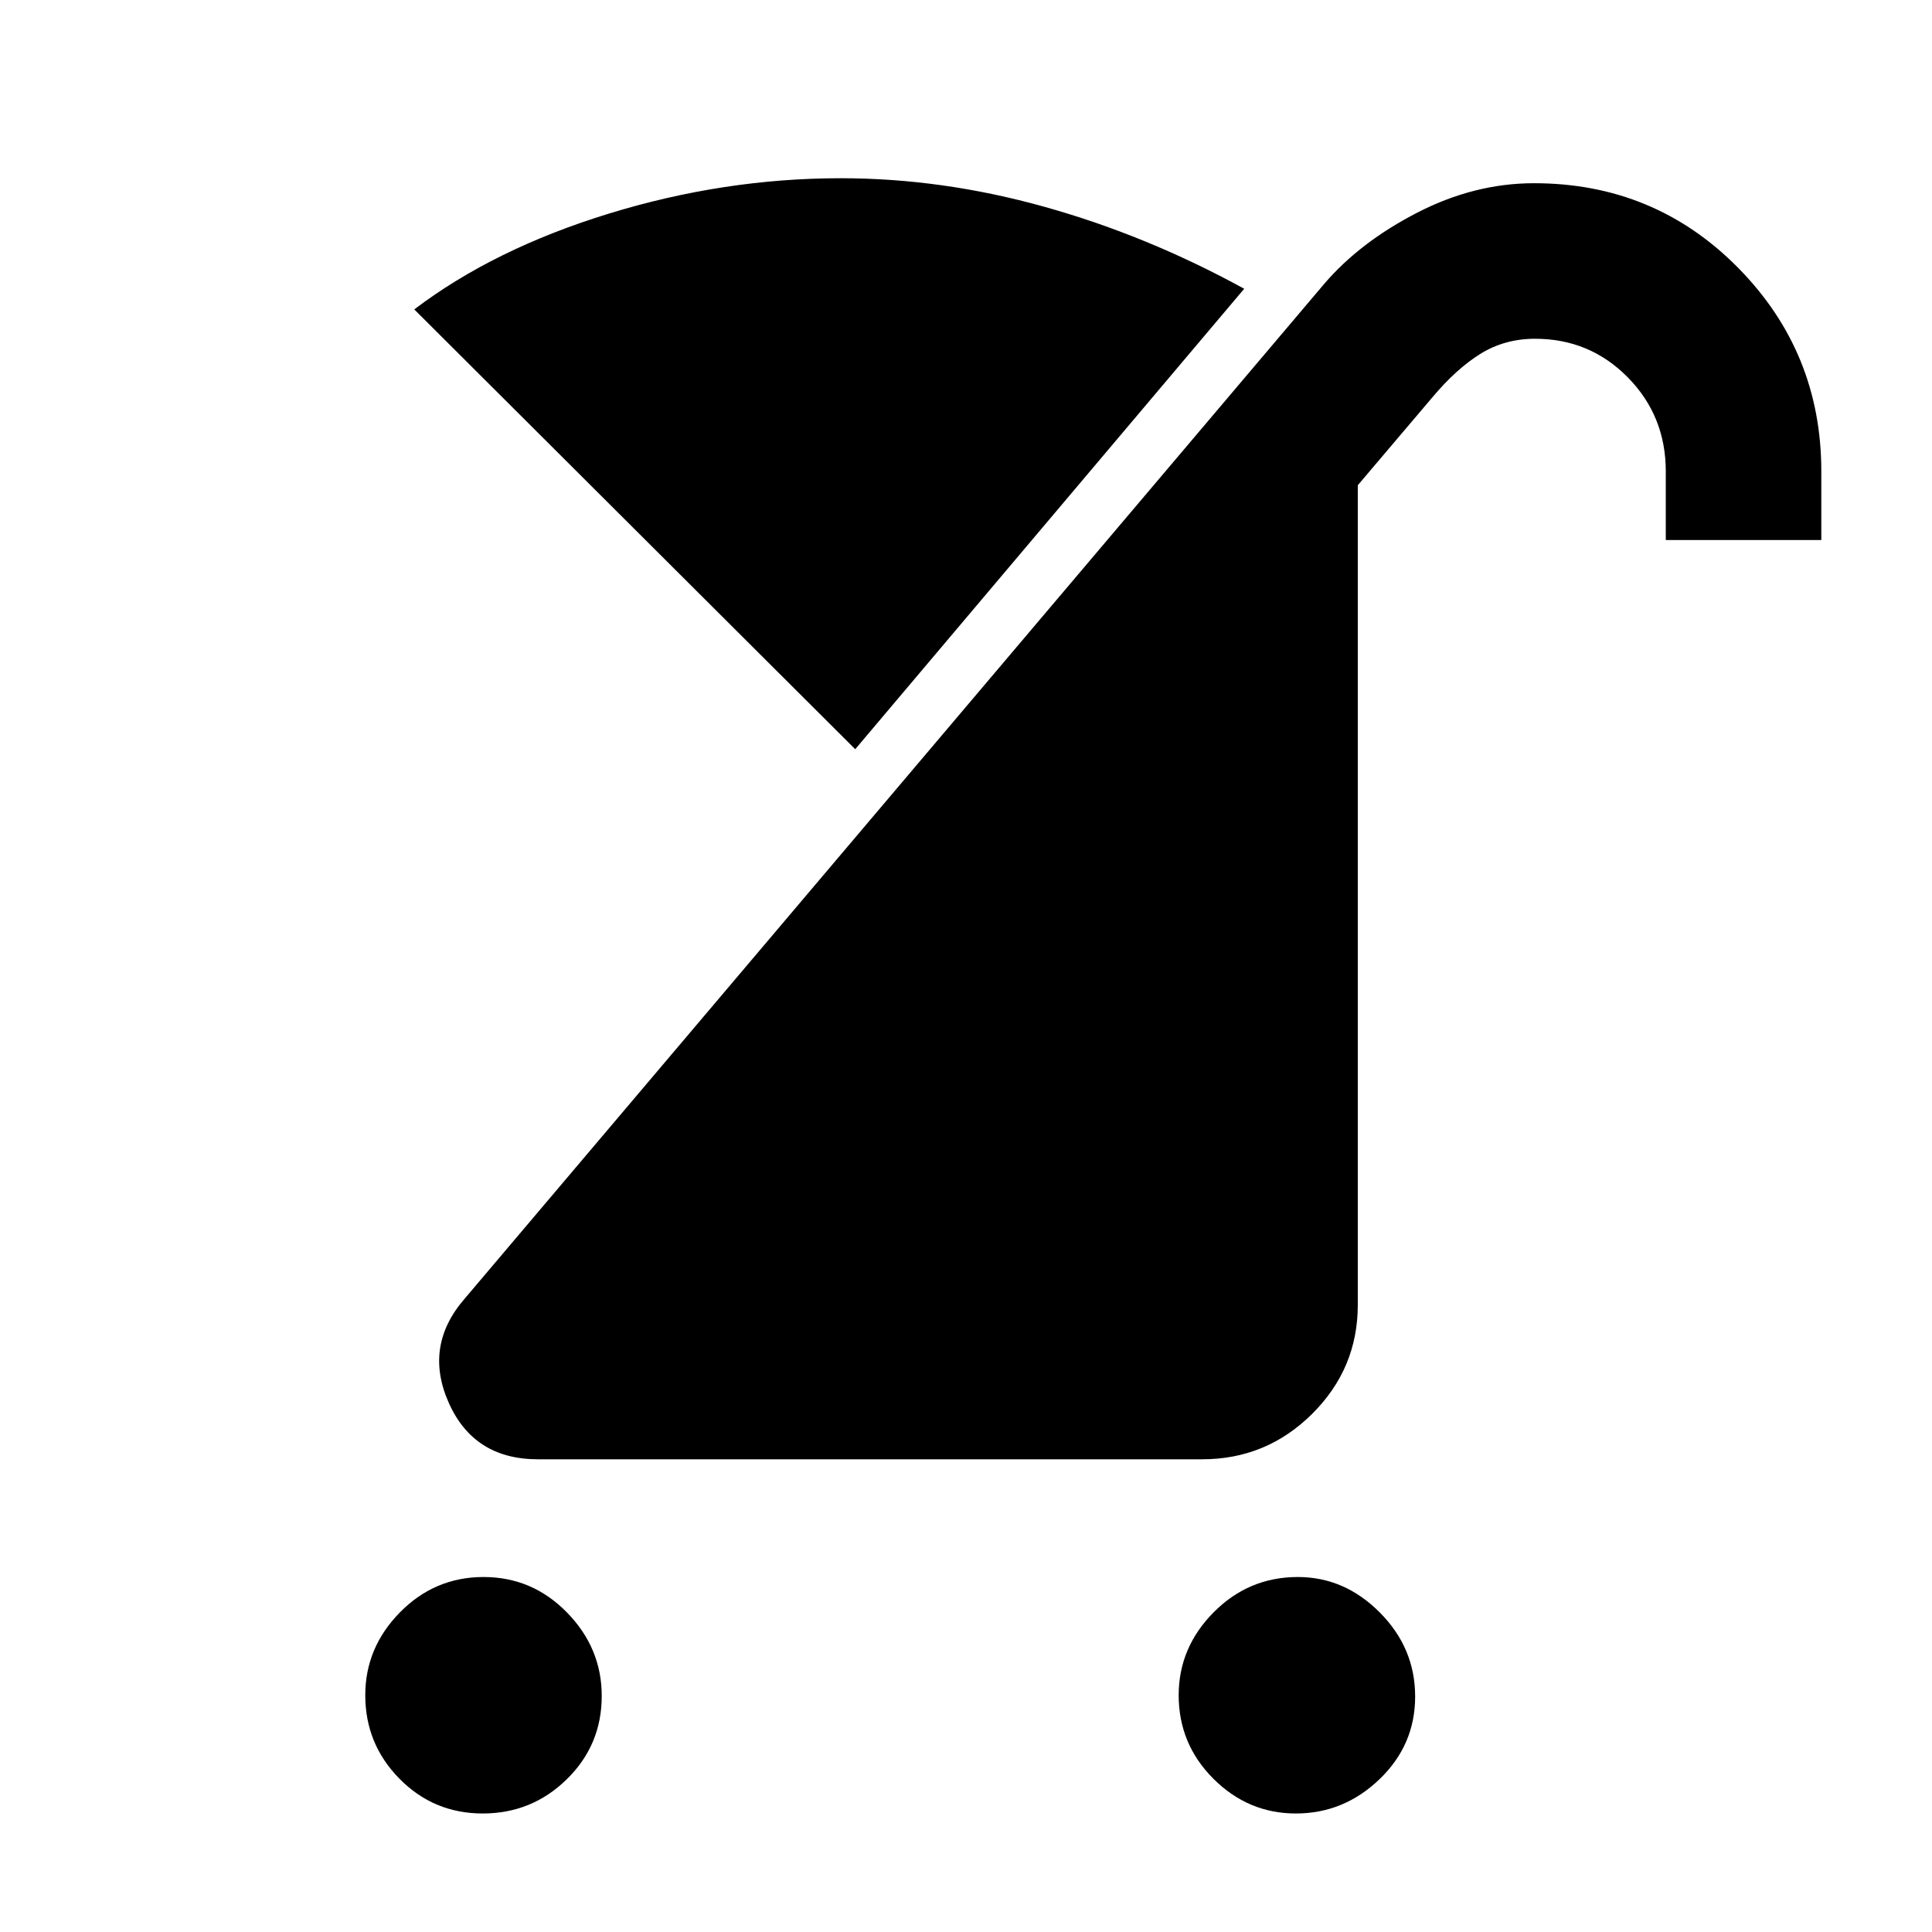 <svg xmlns="http://www.w3.org/2000/svg" height="48" viewBox="0 -960 960 960" width="48"><path d="M643.94-58.89q-23.76 0-41.01-17.26-17.25-17.26-17.25-41.5 0-23.67 17.38-41.21 17.39-17.53 41.81-17.53 23.24 0 40.77 17.65 17.54 17.65 17.54 41.75t-17.74 41.1q-17.73 17-41.5 17Zm-404.06 0q-24.38 0-41.38-17.26-17-17.26-17-41.5 0-23.67 17.26-41.21 17.26-17.53 41.5-17.53t41.49 17.65Q299-141.09 299-117.28q0 24.39-17.37 41.39-17.36 17-41.75 17Zm27.38-176q-31.82 0-44.31-28.15-12.49-28.16 7.96-51.68L658.1-819.07q17.72-20.64 46.12-35.26 28.4-14.63 58.01-14.63 59.9 0 101.33 41.93Q905-785.1 905-725.78v34.11h-77.28v-34.11q0-27.55-18.89-46.72-18.9-19.17-46.03-19.17-15.04 0-27.04 7.4t-24.02 21.7l-37.06 43.68v407.28q0 31.65-22.71 54.18-22.7 22.54-54.58 22.54H267.26Zm157.7-352.83L205.85-806.26q39.65-30.09 96.8-47.63 57.15-17.55 115.15-17.55 50.43 0 101.3 14.23 50.88 14.23 99.14 40.69l-193.28 228.8Z"/></svg>